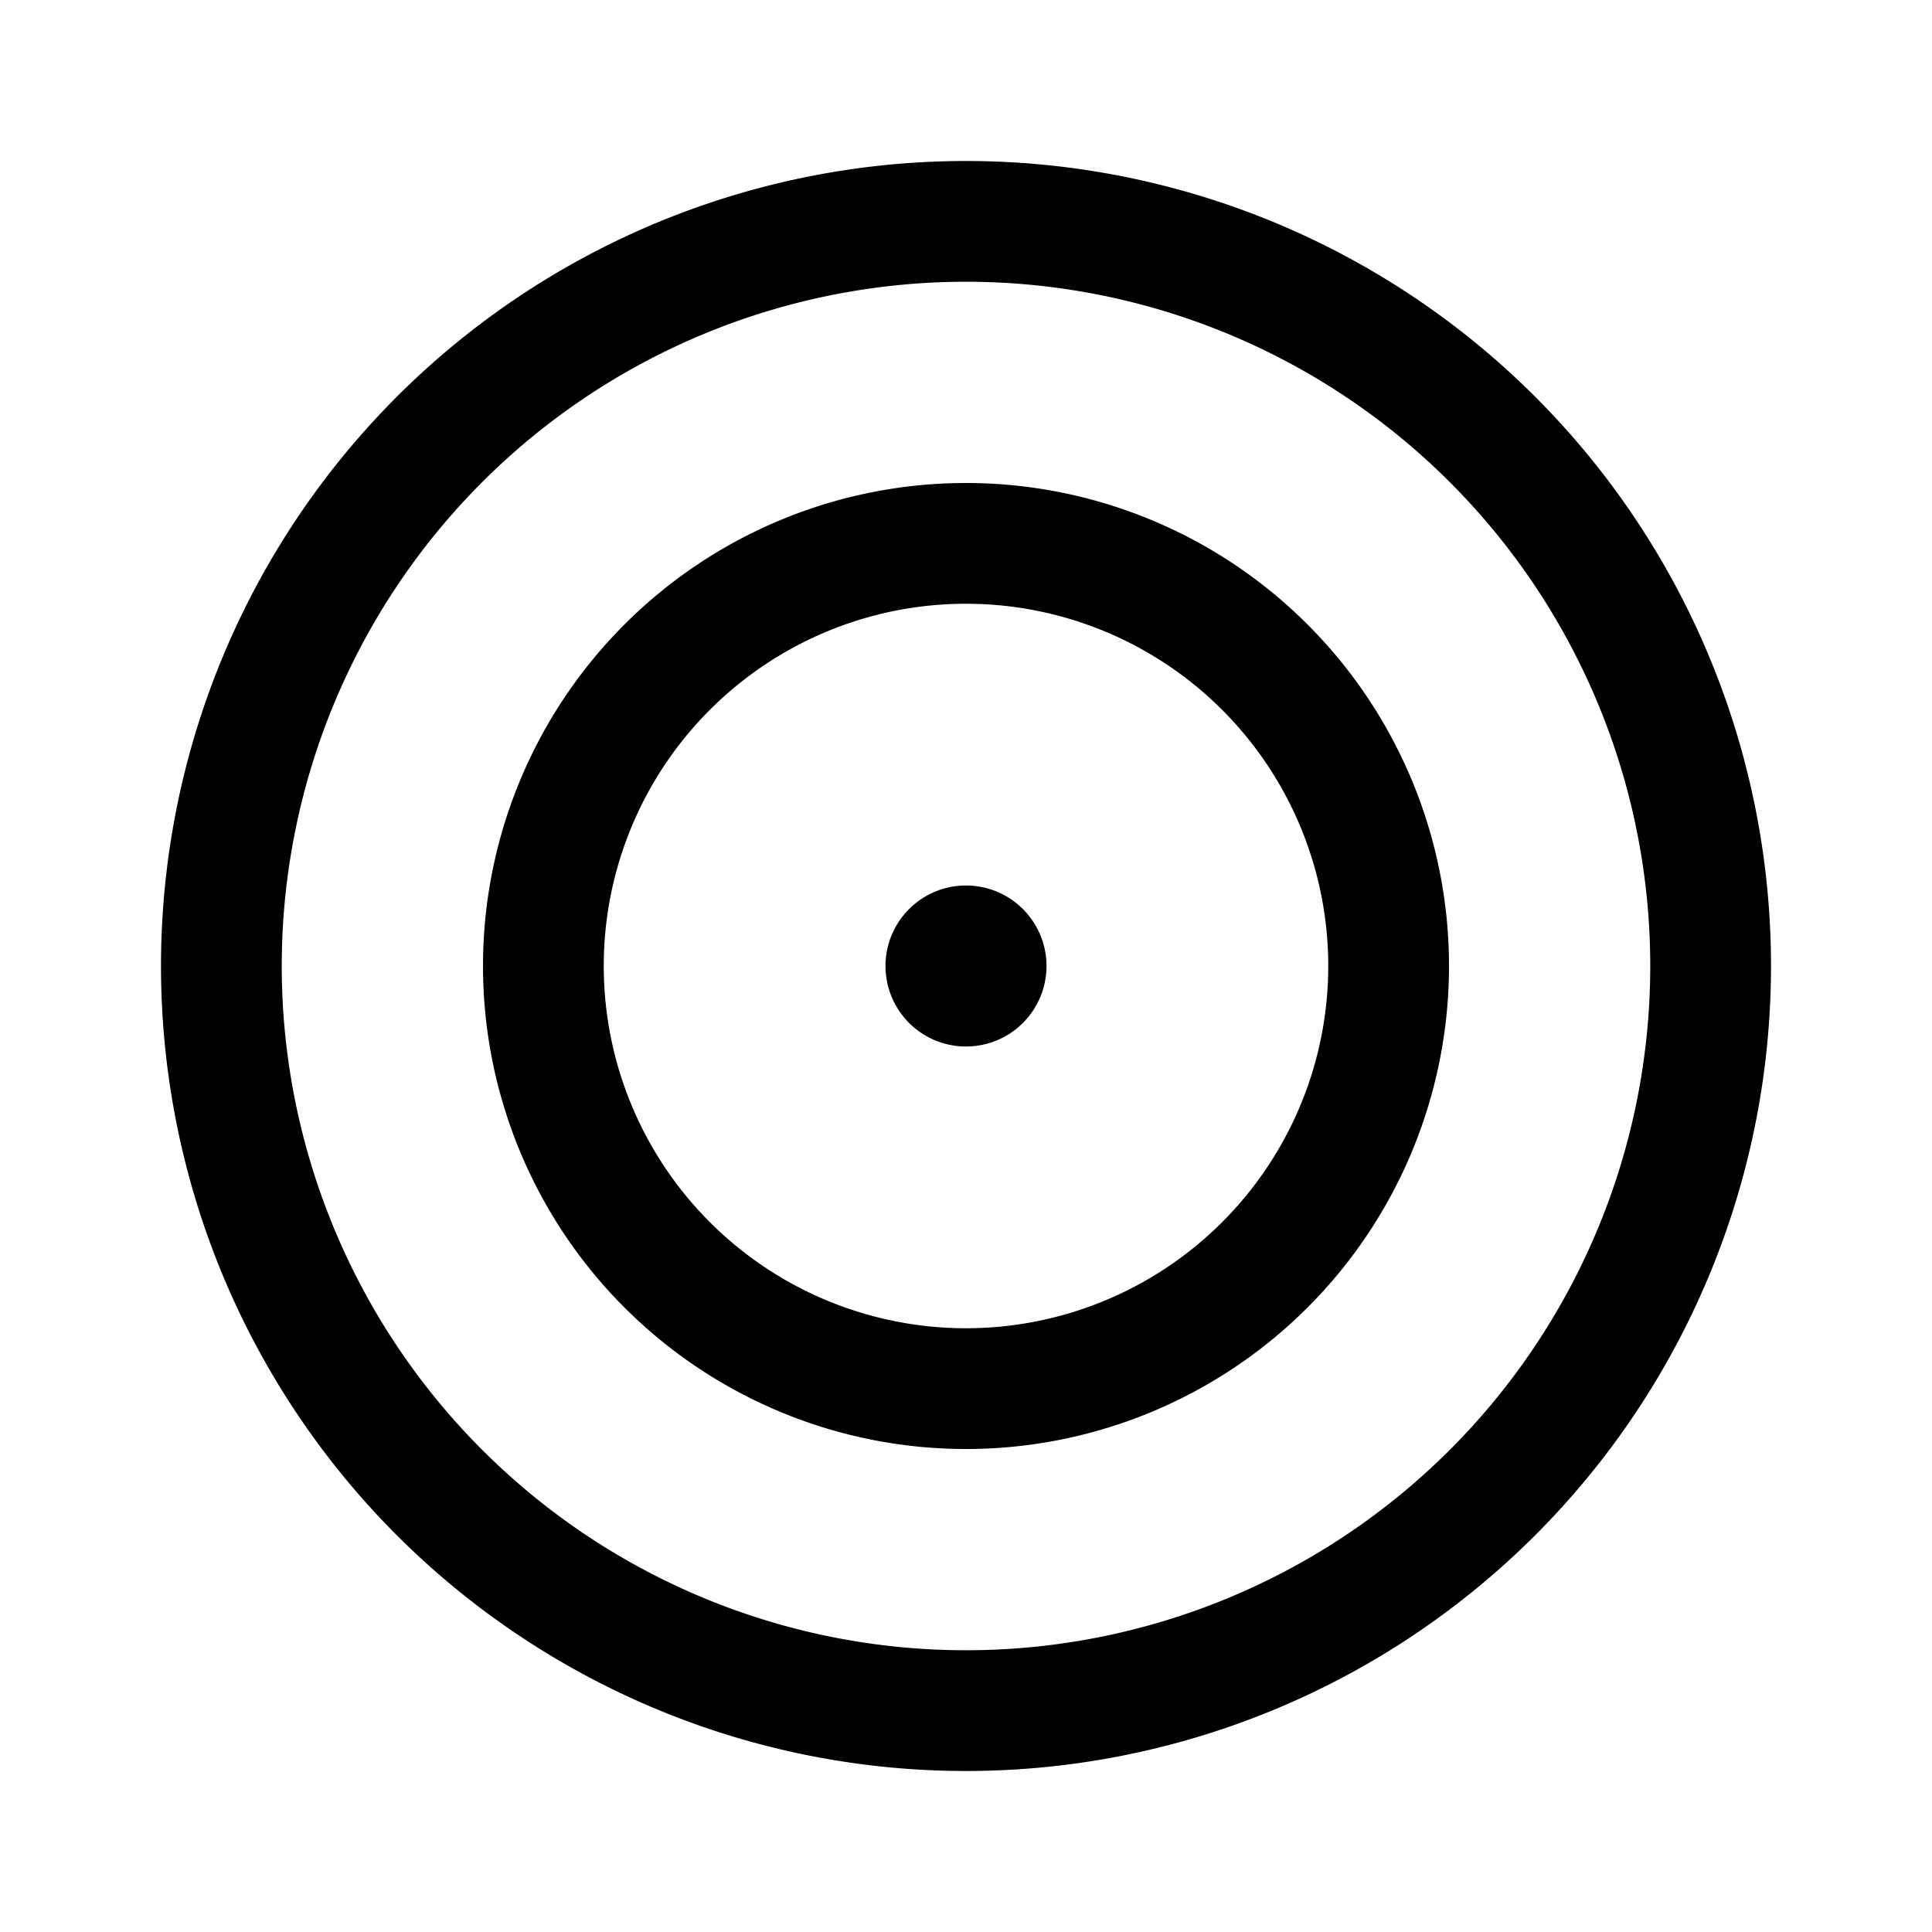 <svg xmlns="http://www.w3.org/2000/svg" viewBox="0 0 48 48" role="img"><path fill="none" d="M0 0h48v48H0z"/><path d="M24 7A17 17 0 117 24 17 17 0 0124 7m0-3a20 20 0 1020 20A20 20 0 0024 4z"/><path d="M24 22a2 2 0 102 2 2 2 0 00-2-2z"/><path d="M24 15a9 9 0 11-9 9 9 9 0 019-9m0-3a12 12 0 1012 12 12 12 0 00-12-12z"/></svg>